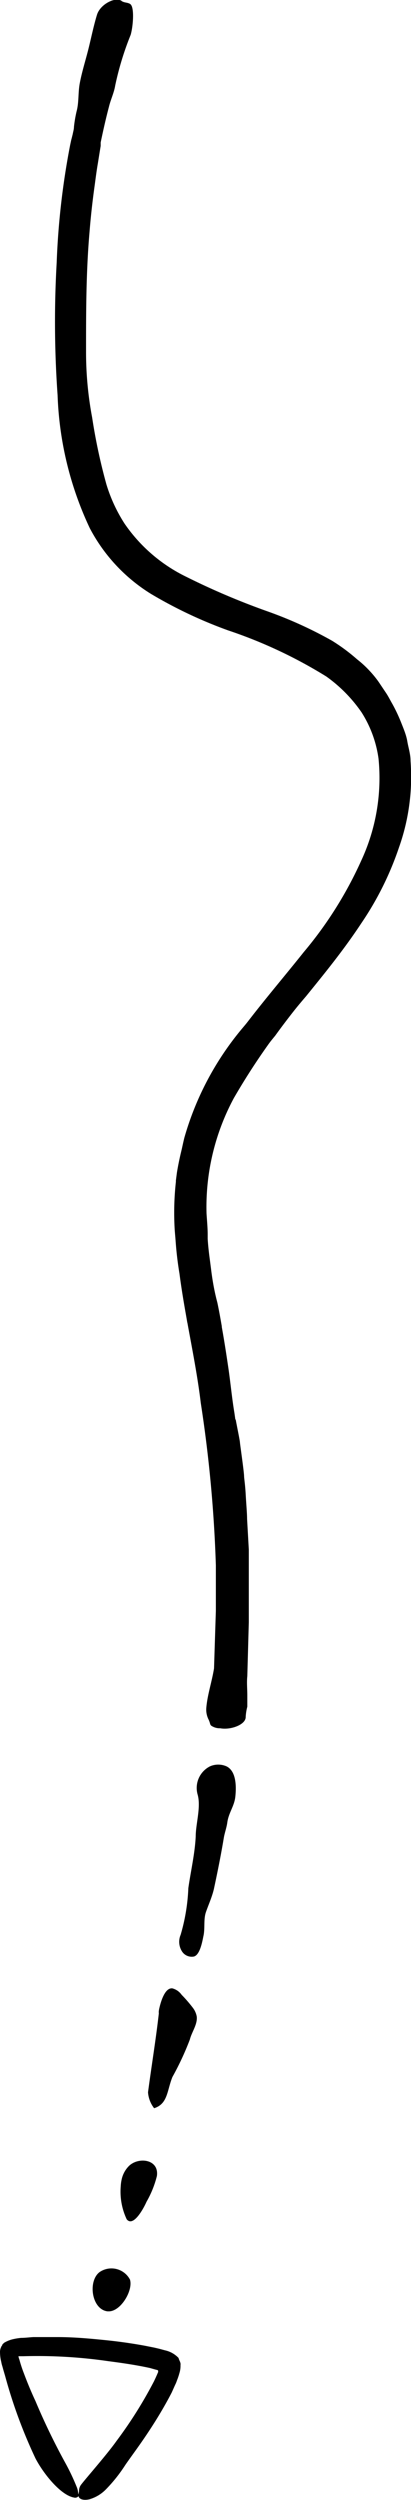 <svg xmlns="http://www.w3.org/2000/svg" viewBox="0 0 35.68 216.73"><path d="M21.33 148.83a4.5 4.5 0 01.14-.87v-1c0-.55-.06-1.1 0-1.65l.13-4.67v-6.3l-.15-2.66c0-.5-.08-1.36-.12-2.13s-.14-1.43-.14-1.55c0-.37-.32-2.57-.36-2.94 0-.15-.21-1.15-.37-2-.95.09-1.79.4-2.74.49.23 1.26.33 2.54.49 3.8s.31 2.53.35 3.78c.07 1.56.22 3.12.2 4.68v3.52a5.81 5.81 0 010 .59v.32l-.1 3.75c-.11 1.38-.64 2.74-.75 4.07a1.9 1.9 0 00.19 1c.16.33.11.42.23.54a1.3 1.3 0 00.79.23c.88.17 2.24-.3 2.21-1zM18.32 110s-.06-.47-.13-1-.14-1.2-.16-1.61V107c0-.54-.06-1.16-.1-1.8a19.92 19.92 0 012.37-10 58.15 58.15 0 016.27-8.83c1.62-2 3.26-4 4.81-6.35a27 27 0 003.26-6.56 18.27 18.27 0 001-7.49c0-.61-.19-1.16-.28-1.7s-.31-1.06-.52-1.59a14 14 0 00-.77-1.64c-.17-.29-.32-.6-.52-.91l-.67-1a9 9 0 00-.82-1 9 9 0 00-1.06-.97 16.14 16.14 0 00-2.17-1.61A35.71 35.71 0 0023.22 53a62.8 62.8 0 01-7.06-3 13.81 13.81 0 01-5.35-4.61A13.52 13.52 0 019.24 42 49.39 49.39 0 018 36.2a30.65 30.65 0 01-.53-5.69c0-3.46 0-6.9.3-10.37.11-1.38.26-2.71.44-4 .09-.66.17-1.31.29-2l.16-1 .08-.49v-.3c.21-1 .43-2 .72-3.1.15-.62.44-1.21.54-1.83a25.91 25.91 0 011.34-4.39c.2-.65.35-2.31 0-2.65-.21-.19-.58-.12-.8-.31C10-.29 8.7.37 8.42 1.28s-.49 1.94-.73 2.91-.57 2-.76 3c-.16.82-.07 1.68-.28 2.46A10.9 10.9 0 006.42 11c0 .21-.07.42-.11.64l-.08.32-.05.19-.09.42a66.15 66.15 0 00-1.17 10.21A90 90 0 005 34.27a29.37 29.37 0 002.79 11.51 14.76 14.76 0 005.32 5.71 38.92 38.92 0 006.69 3.16 40.57 40.57 0 018.53 4 12.55 12.55 0 013.06 3.11 10 10 0 011.47 4 17 17 0 01-1.49 8.83 34 34 0 01-5 7.95c-2 2.51-4.16 5-6.09 7.68a31.54 31.54 0 00-3.13 5.43 24.78 24.78 0 00-1.79 6l-.09.69v.11a24.49 24.49 0 00-.1 4.21c.22 2.81.65 5.27 1.09 8a6.16 6.16 0 003 .35c-.12-.69-.23-1.32-.39-2.08-.25-.93-.43-1.93-.55-2.93z" fill="currentColor"/><path d="M21.23 144.94a9 9 0 01.09-1.16c0-.52.18-1.49.19-2s0-.83 0-1.18v-2.32a112.8 112.8 0 00-1.16-15.79c-.23-1.37-.35-2.77-.56-4.13-.33-2.24-.65-4.13-1.12-6.18a26.44 26.44 0 01-.81-5.62 22.42 22.42 0 011.57-9.7 32.35 32.35 0 014.46-7.07c1.36-1.89 2.88-3.72 4.42-5.63a6.82 6.82 0 01-2.59-.34c-1.23 1.45-2.52 2.86-3.81 4.31l-.12.12-.84 1a25.7 25.7 0 00-4.95 9.4 29.38 29.38 0 00-.42 11.76c.5 3.85 1.41 7.54 1.85 11.22a116.08 116.08 0 011.31 14.08v3.94l-.06 1.86-.1 3.14a4.19 4.19 0 012.65.29zm-4.4 24.68a1 1 0 01-1-.4 1.54 1.54 0 01-.15-1.48 16.57 16.57 0 00.67-4.05c.21-1.48.57-3 .64-4.48 0-1.09.47-2.54.17-3.62a2.1 2.1 0 011.07-2.46 1.78 1.78 0 011.43 0c.87.42.86 1.79.77 2.63s-.59 1.4-.7 2.26c-.06.42-.21.83-.29 1.25-.25 1.51-.55 3-.87 4.49-.16.69-.46 1.34-.69 2s-.06 1.44-.23 2.13c-.1.51-.31 1.6-.82 1.73zm-3.02 4.58c.1-.48.46-1.91 1.16-1.82a1.44 1.44 0 01.8.56 11.92 11.92 0 011 1.16 1.77 1.77 0 01.31.72c.08.68-.44 1.35-.6 2a24.85 24.85 0 01-1.51 3.24c-.48 1.18-.39 2.33-1.59 2.71a2.54 2.54 0 01-.53-1.38c.3-2.27.68-4.56.94-6.85-.02-.12 0-.23.02-.34zM10.55 189a2.37 2.37 0 01.64-1.22c.84-.82 2.64-.59 2.43.87a8.7 8.7 0 01-.9 2.23c-.23.53-1.14 2.24-1.72 1.52a5.61 5.61 0 01-.52-2.84 3.43 3.43 0 01.07-.56zm-1.14 11.38h-.08c-1.39-.18-1.71-2.62-.69-3.4a1.82 1.82 0 012.64.64c.3.93-.8 2.8-1.87 2.76zm-2.76 15.2a1.71 1.71 0 01.14.62.3.3 0 010 .23.38.38 0 01-.38.09c-1.1-.2-2.56-1.94-3.32-3.37A43 43 0 01.45 206l-.17-.58-.08-.29a2.31 2.31 0 01-.09-.36 3.78 3.78 0 01-.11-.92 1.08 1.08 0 01.11-.4c0-.06.1-.1.09-.19l.15-.15a2.66 2.66 0 01.71-.3 5.38 5.38 0 01.77-.13c.36 0 .71-.05 1.07-.07h2.08c1.38 0 2.75.12 4.12.26q1.71.17 3.42.48l.86.17.43.1.52.14a2.28 2.28 0 011.17.66c.05.22.21.39.17.62a2.06 2.06 0 01-.09.68 5.66 5.66 0 01-.19.58c-.05.13-.09.26-.15.38s-.22.49-.33.73c-.24.47-.49.92-.75 1.37-.52.9-1.07 1.76-1.65 2.61s-1.09 1.53-1.62 2.29a13.23 13.23 0 01-1.71 2.15 3.29 3.29 0 01-1.37.83c-.44.12-.82.05-.95-.15s0-.38 0-.56a.89.89 0 01.2-.57c.54-.69 2.23-2.6 3.06-3.77a37.3 37.3 0 003.25-5.17c.13-.27.25-.54.36-.8v-.11c-.07-.09.1 0-.68-.23-1.17-.26-2.41-.44-3.64-.6a43 43 0 00-7.38-.43h-.4c-.06 0 0 .09 0 .14l.06.18a11.62 11.62 0 00.39 1.18c.3.8.63 1.6 1 2.39a57.15 57.15 0 002.58 5.34 19 19 0 01.99 2.08z" fill="currentColor"/></svg>